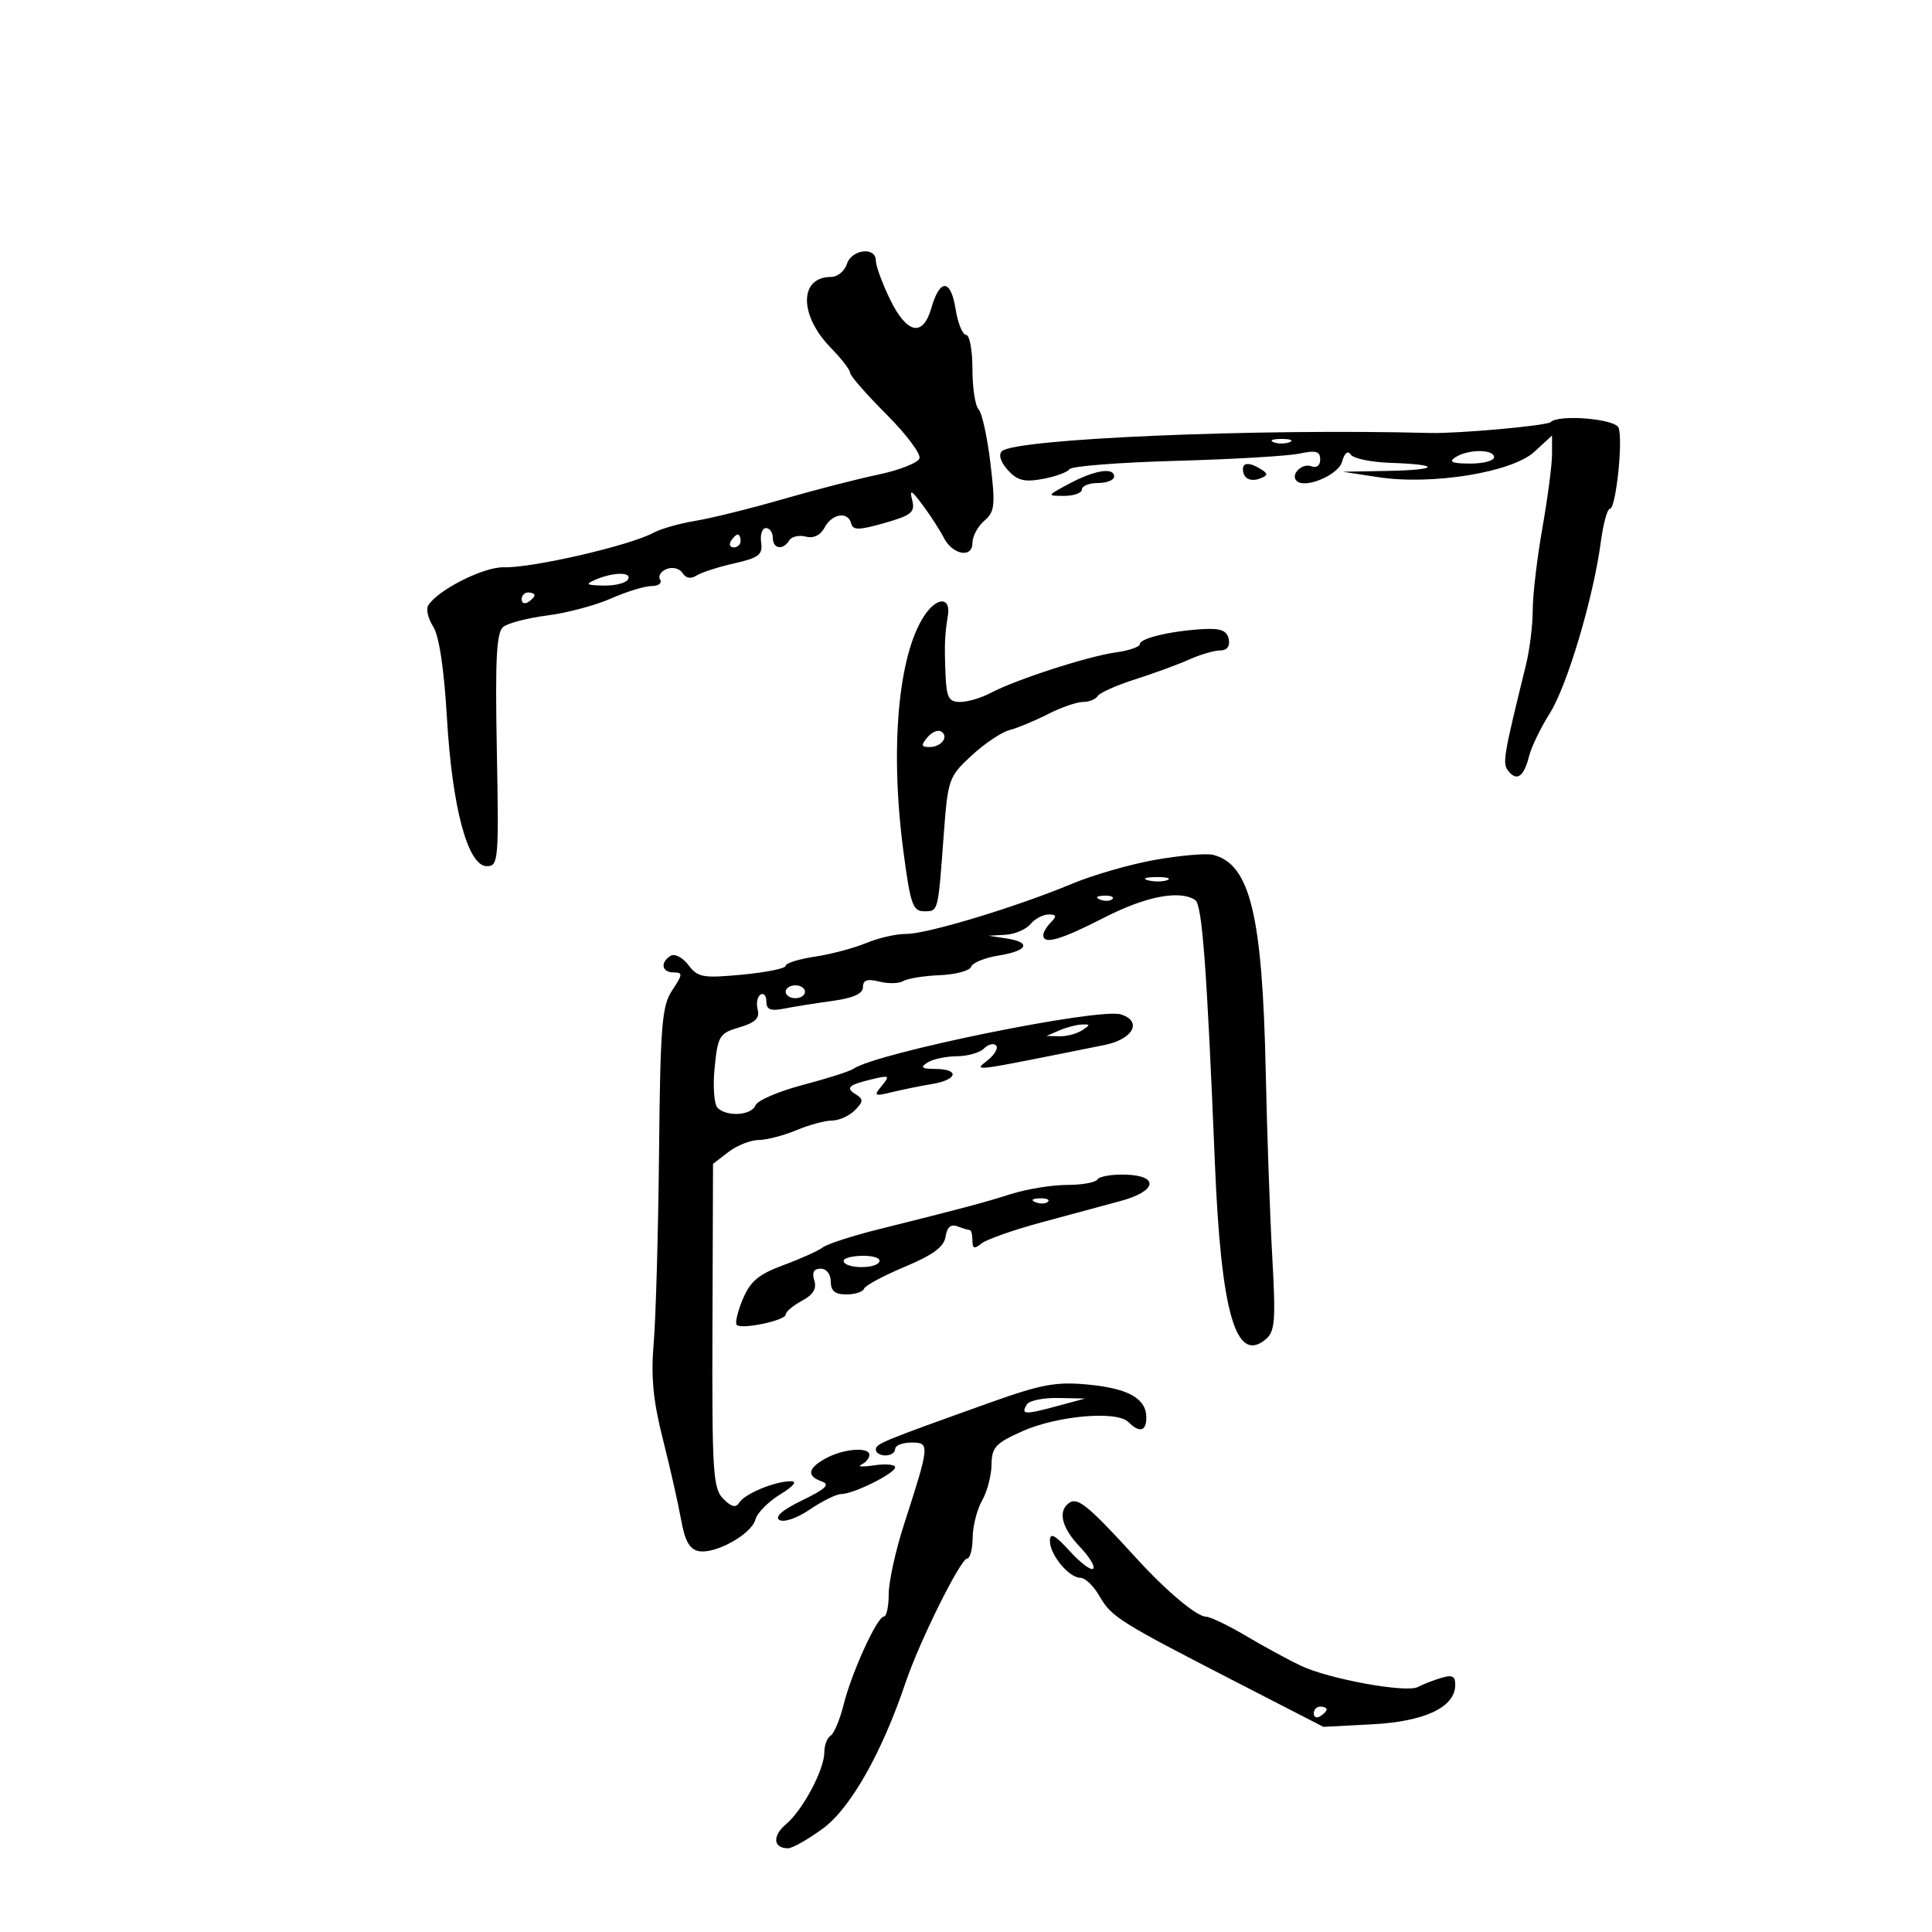 <svg xmlns="http://www.w3.org/2000/svg" width="300" height="300" viewBox="0 0 300 300" version="1.1">
	<path d="M 131.500 41 C 131.151 42.100, 130.051 43, 129.055 43 C 124.074 43, 124.052 48.938, 129.014 54.014 C 130.656 55.694, 132 57.435, 132 57.882 C 132 58.330, 134.520 61.216, 137.601 64.296 C 140.681 67.376, 143.010 70.469, 142.777 71.168 C 142.544 71.867, 139.686 72.999, 136.427 73.682 C 133.167 74.366, 126.450 76.096, 121.500 77.527 C 116.550 78.959, 110.475 80.464, 108 80.873 C 105.525 81.282, 102.600 82.109, 101.500 82.711 C 97.861 84.702, 82.664 88.215, 78.231 88.090 C 75.120 88.003, 67.984 91.599, 66.498 94.003 C 66.129 94.600, 66.474 96.081, 67.264 97.294 C 68.181 98.703, 68.954 103.835, 69.402 111.500 C 70.220 125.483, 72.649 134.500, 75.596 134.500 C 77.394 134.500, 77.471 133.608, 77.147 116.452 C 76.879 102.207, 77.091 98.180, 78.154 97.335 C 78.894 96.747, 81.975 95.952, 85 95.567 C 88.025 95.183, 92.470 93.998, 94.877 92.934 C 97.285 91.870, 100.124 91, 101.186 91 C 102.249 91, 102.838 90.547, 102.496 89.993 C 102.153 89.439, 102.622 88.698, 103.538 88.347 C 104.453 87.996, 105.556 88.282, 105.989 88.982 C 106.488 89.790, 107.275 89.935, 108.138 89.378 C 108.887 88.895, 111.525 88.042, 114 87.482 C 117.847 86.611, 118.455 86.139, 118.187 84.232 C 118.015 83.004, 118.353 82, 118.937 82 C 119.522 82, 120 82.675, 120 83.500 C 120 85.242, 121.575 85.497, 122.554 83.913 C 122.923 83.315, 124.081 83.049, 125.126 83.323 C 126.332 83.638, 127.400 83.122, 128.048 81.910 C 129.215 79.730, 131.695 79.363, 132.177 81.298 C 132.440 82.354, 133.404 82.338, 137.344 81.213 C 141.549 80.013, 142.117 79.545, 141.644 77.665 C 141.200 75.902, 141.508 76.051, 143.300 78.463 C 144.510 80.092, 145.961 82.338, 146.525 83.454 C 147.893 86.161, 151 86.745, 151 84.296 C 151 83.277, 151.827 81.737, 152.837 80.872 C 154.475 79.469, 154.578 78.497, 153.791 71.903 C 153.305 67.836, 152.478 64.078, 151.954 63.554 C 151.429 63.029, 151 60.215, 151 57.300 C 151 54.385, 150.555 52, 150.012 52 C 149.468 52, 148.733 50.183, 148.378 47.961 C 147.630 43.286, 145.940 43.227, 144.620 47.828 C 143.311 52.393, 140.820 51.867, 138.199 46.473 C 136.990 43.984, 136 41.284, 136 40.473 C 136 38.260, 132.230 38.701, 131.500 41 M 240.791 65.542 C 240.230 66.104, 226.399 67.347, 222 67.231 C 195.123 66.525, 157.584 68.124, 155.574 70.060 C 155.011 70.602, 155.371 71.753, 156.491 72.990 C 157.967 74.621, 159.050 74.896, 161.918 74.370 C 163.888 74.008, 165.751 73.327, 166.059 72.856 C 166.366 72.386, 173.791 71.804, 182.559 71.562 C 191.326 71.321, 199.963 70.814, 201.750 70.437 C 204.344 69.889, 205 70.072, 205 71.344 C 205 72.298, 204.439 72.722, 203.601 72.400 C 202.187 71.858, 200.351 73.685, 201.328 74.662 C 202.619 75.952, 207.830 73.764, 208.398 71.693 C 208.775 70.320, 209.281 69.911, 209.750 70.598 C 210.162 71.202, 212.949 71.776, 215.942 71.873 C 223.853 72.131, 223.497 72.979, 215.417 73.125 L 208.500 73.250 214 74.092 C 222.351 75.371, 234.776 73.355, 238.250 70.157 L 241 67.626 240.999 70.563 C 240.998 72.178, 240.323 77.325, 239.500 82 C 238.677 86.675, 238.002 92.406, 238.001 94.736 C 238.001 97.065, 237.528 100.890, 236.952 103.236 C 233.418 117.610, 233.265 118.540, 234.230 119.739 C 235.550 121.380, 236.633 120.597, 237.429 117.426 C 237.787 116, 239.239 112.997, 240.656 110.753 C 243.361 106.469, 247.428 92.793, 248.580 84.112 C 248.952 81.300, 249.587 79, 249.989 79 C 250.917 79, 252.056 68.309, 251.329 66.416 C 250.798 65.031, 242.029 64.304, 240.791 65.542 M 197.750 68.662 C 198.438 68.940, 199.563 68.940, 200.250 68.662 C 200.938 68.385, 200.375 68.158, 199 68.158 C 197.625 68.158, 197.063 68.385, 197.750 68.662 M 226 71 C 224.884 71.721, 225.461 71.973, 228.250 71.985 C 230.313 71.993, 232 71.550, 232 71 C 232 69.726, 227.971 69.726, 226 71 M 193 72.833 C 193 74.267, 194.136 74.885, 195.682 74.292 C 196.893 73.827, 196.921 73.565, 195.834 72.876 C 194.124 71.792, 193 71.775, 193 72.833 M 166 75.121 C 162.521 76.986, 162.516 76.997, 165.250 76.998 C 166.762 76.999, 168 76.550, 168 76 C 168 75.450, 169.125 75, 170.500 75 C 171.875 75, 173 74.550, 173 74 C 173 72.513, 169.956 73.001, 166 75.121 M 113.500 84 C 113.160 84.550, 113.359 85, 113.941 85 C 114.523 85, 115 84.550, 115 84 C 115 83.450, 114.802 83, 114.559 83 C 114.316 83, 113.840 83.450, 113.500 84 M 92.500 90 C 90.814 90.724, 91.001 90.870, 93.691 90.930 C 95.446 90.968, 97.160 90.550, 97.500 90 C 98.241 88.801, 95.291 88.801, 92.500 90 M 81 93.059 C 81 93.641, 81.450 93.840, 82 93.500 C 82.550 93.160, 83 92.684, 83 92.441 C 83 92.198, 82.550 92, 82 92 C 81.450 92, 81 92.477, 81 93.059 M 143.491 95.655 C 139.468 101.794, 138.187 116.190, 140.256 132 C 141.355 140.394, 141.731 141.500, 143.486 141.500 C 145.715 141.500, 145.639 141.793, 146.544 129.606 C 147.182 121, 147.322 120.602, 150.852 117.333 C 152.858 115.475, 155.514 113.691, 156.752 113.368 C 157.991 113.046, 160.674 111.931, 162.714 110.891 C 164.754 109.851, 167.201 109, 168.152 109 C 169.104 109, 170.139 108.584, 170.453 108.076 C 170.767 107.569, 173.381 106.404, 176.262 105.489 C 179.143 104.573, 182.918 103.189, 184.651 102.412 C 186.384 101.635, 188.555 101, 189.474 101 C 190.532 101, 191.019 100.357, 190.800 99.250 C 190.541 97.941, 189.578 97.545, 186.977 97.678 C 181.984 97.935, 177 99.099, 177 100.008 C 177 100.438, 175.313 101.023, 173.250 101.309 C 168.917 101.908, 157.727 105.531, 153.846 107.591 C 152.386 108.366, 150.248 109, 149.096 109 C 147.325 109, 146.972 108.341, 146.822 104.750 C 146.630 100.174, 146.694 98.556, 147.185 95.608 C 147.681 92.626, 145.457 92.654, 143.491 95.655 M 143.991 114.511 C 142.986 115.722, 143.047 116, 144.319 116 C 146.185 116, 147.406 114.369, 146.130 113.580 C 145.633 113.273, 144.671 113.692, 143.991 114.511 M 179.500 133.493 C 175.650 134.162, 169.800 135.837, 166.500 137.216 C 157.830 140.838, 143.952 145.037, 140.718 145.017 C 139.188 145.008, 136.392 145.645, 134.506 146.433 C 132.620 147.221, 129.034 148.172, 126.538 148.547 C 124.042 148.921, 122 149.561, 122 149.969 C 122 150.377, 118.963 150.995, 115.250 151.343 C 109.130 151.917, 108.350 151.777, 106.887 149.844 C 106 148.671, 104.763 148.028, 104.137 148.415 C 102.466 149.448, 102.753 151, 104.615 151 C 106.049 151, 106.024 151.309, 104.396 153.750 C 102.773 156.184, 102.537 159.083, 102.335 179 C 102.209 191.375, 101.838 204.650, 101.509 208.500 C 101.057 213.792, 101.405 217.452, 102.937 223.500 C 104.052 227.900, 105.323 233.521, 105.762 235.992 C 106.344 239.267, 107.083 240.585, 108.491 240.856 C 111.091 241.357, 116.708 238.224, 117.305 235.940 C 117.570 234.928, 119.297 233.180, 121.143 232.054 C 123.212 230.793, 123.854 230.006, 122.815 230.004 C 120.353 229.998, 115.656 231.939, 114.807 233.313 C 114.272 234.178, 113.594 234.021, 112.308 232.736 C 110.711 231.140, 110.552 228.590, 110.631 205.847 L 110.718 180.721 113.109 178.883 C 114.424 177.872, 116.527 177.034, 117.782 177.022 C 119.037 177.010, 121.680 176.325, 123.654 175.500 C 125.629 174.675, 128.121 174, 129.194 174 C 130.266 174, 131.859 173.284, 132.734 172.409 C 134.064 171.079, 134.098 170.679, 132.941 169.964 C 131.236 168.910, 131.685 168.477, 135.425 167.578 C 138.108 166.932, 138.232 167.017, 136.925 168.598 C 135.616 170.182, 135.743 170.263, 138.500 169.590 C 140.150 169.187, 142.963 168.615, 144.750 168.319 C 148.706 167.664, 149.061 166.006, 145.250 165.985 C 143.107 165.973, 142.831 165.755, 144 165 C 144.825 164.467, 146.873 164.024, 148.550 164.015 C 150.227 164.007, 152.132 163.468, 152.783 162.817 C 153.434 162.166, 154.279 161.945, 154.660 162.327 C 155.042 162.709, 154.487 163.723, 153.427 164.582 C 151.151 166.427, 150.190 166.550, 171.489 162.271 C 175.947 161.376, 177.450 158.595, 174.058 157.519 C 170.670 156.443, 136.073 163.481, 132.500 165.972 C 131.950 166.356, 128.425 167.479, 124.667 168.468 C 120.910 169.457, 117.599 170.882, 117.310 171.633 C 116.705 173.211, 112.864 173.464, 111.420 172.020 C 110.882 171.482, 110.679 168.669, 110.970 165.770 C 111.466 160.837, 111.711 160.438, 114.808 159.527 C 117.270 158.803, 117.998 158.099, 117.652 156.778 C 117.397 155.801, 117.596 154.750, 118.094 154.442 C 118.592 154.134, 119 154.619, 119 155.520 C 119 156.772, 119.649 157.031, 121.750 156.617 C 123.263 156.319, 126.638 155.783, 129.250 155.424 C 132.508 154.978, 134 154.303, 134 153.278 C 134 152.176, 134.668 151.951, 136.546 152.422 C 137.946 152.774, 139.618 152.736, 140.262 152.338 C 140.905 151.940, 143.454 151.530, 145.926 151.426 C 148.399 151.322, 150.589 150.732, 150.794 150.117 C 151 149.501, 152.930 148.715, 155.084 148.371 C 159.631 147.643, 160.214 146.317, 156.250 145.716 L 153.500 145.300 156.128 145.150 C 157.573 145.067, 159.315 144.325, 160 143.500 C 160.685 142.675, 161.955 142, 162.822 142 C 164.049 142, 164.133 142.267, 163.200 143.200 C 162.540 143.860, 162 144.760, 162 145.200 C 162 146.733, 164.640 145.977, 171.430 142.500 C 177.930 139.171, 183.191 138.156, 185.599 139.765 C 186.672 140.482, 187.395 150.169, 188.648 180.609 C 189.605 203.851, 191.895 211.822, 196.514 207.988 C 197.986 206.767, 198.116 205.147, 197.550 195.046 C 197.195 188.696, 196.742 175.830, 196.543 166.456 C 196.025 142.028, 194.117 134.175, 188.349 132.736 C 187.332 132.483, 183.350 132.823, 179.500 133.493 M 178.269 136.693 C 179.242 136.947, 180.592 136.930, 181.269 136.656 C 181.946 136.382, 181.150 136.175, 179.500 136.195 C 177.850 136.215, 177.296 136.439, 178.269 136.693 M 170.813 139.683 C 171.534 139.972, 172.397 139.936, 172.729 139.604 C 173.061 139.272, 172.471 139.036, 171.417 139.079 C 170.252 139.127, 170.015 139.364, 170.813 139.683 M 122 154 C 122 154.550, 122.675 155, 123.500 155 C 124.325 155, 125 154.550, 125 154 C 125 153.450, 124.325 153, 123.500 153 C 122.675 153, 122 153.450, 122 154 M 164.500 160 L 162.500 160.859 164.500 160.914 C 165.600 160.945, 167.175 160.533, 168 160 C 169.333 159.138, 169.333 159.037, 168 159.086 C 167.175 159.116, 165.600 159.527, 164.500 160 M 170.411 183.143 C 170.120 183.614, 167.996 183.998, 165.691 183.995 C 163.386 183.992, 159.475 184.628, 157 185.407 C 152.511 186.821, 149.940 187.505, 136.260 190.928 C 132.278 191.924, 128.453 193.170, 127.760 193.697 C 127.067 194.224, 124.317 195.463, 121.648 196.449 C 117.800 197.872, 116.495 198.964, 115.340 201.730 C 114.538 203.647, 114.113 205.447, 114.395 205.728 C 115.152 206.485, 122 205.040, 122 204.124 C 122 203.692, 123.130 202.733, 124.512 201.994 C 126.268 201.054, 126.849 200.100, 126.444 198.825 C 126.052 197.588, 126.370 197, 127.433 197 C 128.333 197, 129 197.851, 129 199 C 129 200.448, 129.667 201, 131.417 201 C 132.746 201, 133.983 200.598, 134.167 200.107 C 134.350 199.616, 137.200 198.084, 140.500 196.703 C 144.892 194.865, 146.588 193.610, 146.830 192.020 C 147.051 190.560, 147.652 190.036, 148.661 190.424 C 149.488 190.741, 150.352 191, 150.582 191 C 150.812 191, 151 191.730, 151 192.622 C 151 193.884, 151.305 193.991, 152.371 193.107 C 153.125 192.481, 157.288 191.009, 161.621 189.836 C 165.955 188.662, 171.525 187.157, 174 186.491 C 179.647 184.970, 180.073 182.544, 174.720 182.393 C 172.642 182.335, 170.703 182.672, 170.411 183.143 M 160.813 186.683 C 161.534 186.972, 162.397 186.936, 162.729 186.604 C 163.061 186.272, 162.471 186.036, 161.417 186.079 C 160.252 186.127, 160.015 186.364, 160.813 186.683 M 131 195.782 C 131 196.948, 135.805 197.125, 136.509 195.985 C 136.858 195.420, 135.812 195, 134.059 195 C 132.377 195, 131 195.352, 131 195.782 M 153.813 217.767 C 136.881 223.819, 136 224.181, 136 225.094 C 136 225.592, 136.675 226, 137.500 226 C 138.325 226, 139 225.550, 139 225 C 139 224.450, 140.134 224, 141.519 224 C 144.414 224, 144.388 224.290, 140.352 236.781 C 139.059 240.785, 138 245.623, 138 247.531 C 138 249.439, 137.662 251.007, 137.250 251.016 C 136.197 251.037, 132.255 259.670, 130.996 264.708 C 130.419 267.022, 129.508 269.186, 128.973 269.517 C 128.438 269.847, 128 271.009, 128 272.099 C 128 274.795, 124.635 281.105, 122.039 283.277 C 119.896 285.069, 120.064 287, 122.362 287 C 123.046 287, 125.492 285.613, 127.796 283.919 C 132.071 280.775, 136.946 272.163, 140.621 261.262 C 142.773 254.878, 149.168 242, 150.185 242 C 150.633 242, 151.016 240.537, 151.035 238.750 C 151.055 236.963, 151.714 234.375, 152.500 233 C 153.286 231.625, 153.945 229.118, 153.965 227.428 C 153.996 224.740, 154.592 224.093, 158.750 222.240 C 164.184 219.820, 173.416 219.016, 175.208 220.808 C 176.935 222.535, 178 222.273, 178 220.122 C 178 217.165, 175.226 215.595, 168.939 214.994 C 164.016 214.524, 161.699 214.948, 153.813 217.767 M 159.459 218.067 C 158.472 219.664, 159.077 219.705, 164 218.376 L 168.500 217.161 164.309 217.080 C 162.004 217.036, 159.821 217.480, 159.459 218.067 M 128.187 226.472 C 125.420 227.997, 125.223 229.201, 127.603 230.036 C 128.943 230.506, 128.234 231.192, 124.585 232.959 C 121.514 234.445, 120.249 235.536, 121.032 236.020 C 121.723 236.447, 123.767 235.741, 125.764 234.386 C 127.697 233.074, 129.876 232, 130.606 232 C 132.503 232, 139 228.780, 139 227.840 C 139 227.405, 137.537 227.268, 135.750 227.535 C 133.963 227.801, 133.063 227.753, 133.750 227.426 C 134.438 227.100, 135 226.421, 135 225.917 C 135 224.624, 130.938 224.954, 128.187 226.472 M 165.667 233.667 C 164.315 235.018, 165.070 237.463, 167.677 240.185 C 169.150 241.722, 170.082 243.252, 169.748 243.585 C 169.415 243.918, 167.774 242.685, 166.101 240.845 C 163.806 238.322, 163.051 237.927, 163.029 239.239 C 162.993 241.380, 165.971 245, 167.769 245 C 168.497 245, 169.824 246.273, 170.717 247.830 C 172.586 251.086, 173.758 251.823, 192 261.203 L 205.500 268.145 213.080 267.748 C 221.224 267.321, 225.909 265.116, 225.969 261.683 C 225.993 260.257, 225.515 260.013, 223.750 260.554 C 222.512 260.932, 220.900 261.564, 220.167 261.957 C 218.385 262.913, 206.382 260.733, 202 258.658 C 200.075 257.746, 196.250 255.665, 193.500 254.033 C 190.750 252.401, 187.934 251.051, 187.241 251.033 C 185.806 250.995, 181.138 247.084, 176.595 242.113 C 168.499 233.252, 167.135 232.198, 165.667 233.667 M 204 266.059 C 204 266.641, 204.450 266.840, 205 266.500 C 205.550 266.160, 206 265.684, 206 265.441 C 206 265.198, 205.550 265, 205 265 C 204.450 265, 204 265.477, 204 266.059" stroke="none" fill="black" fill-rule="evenodd"/>
</svg>